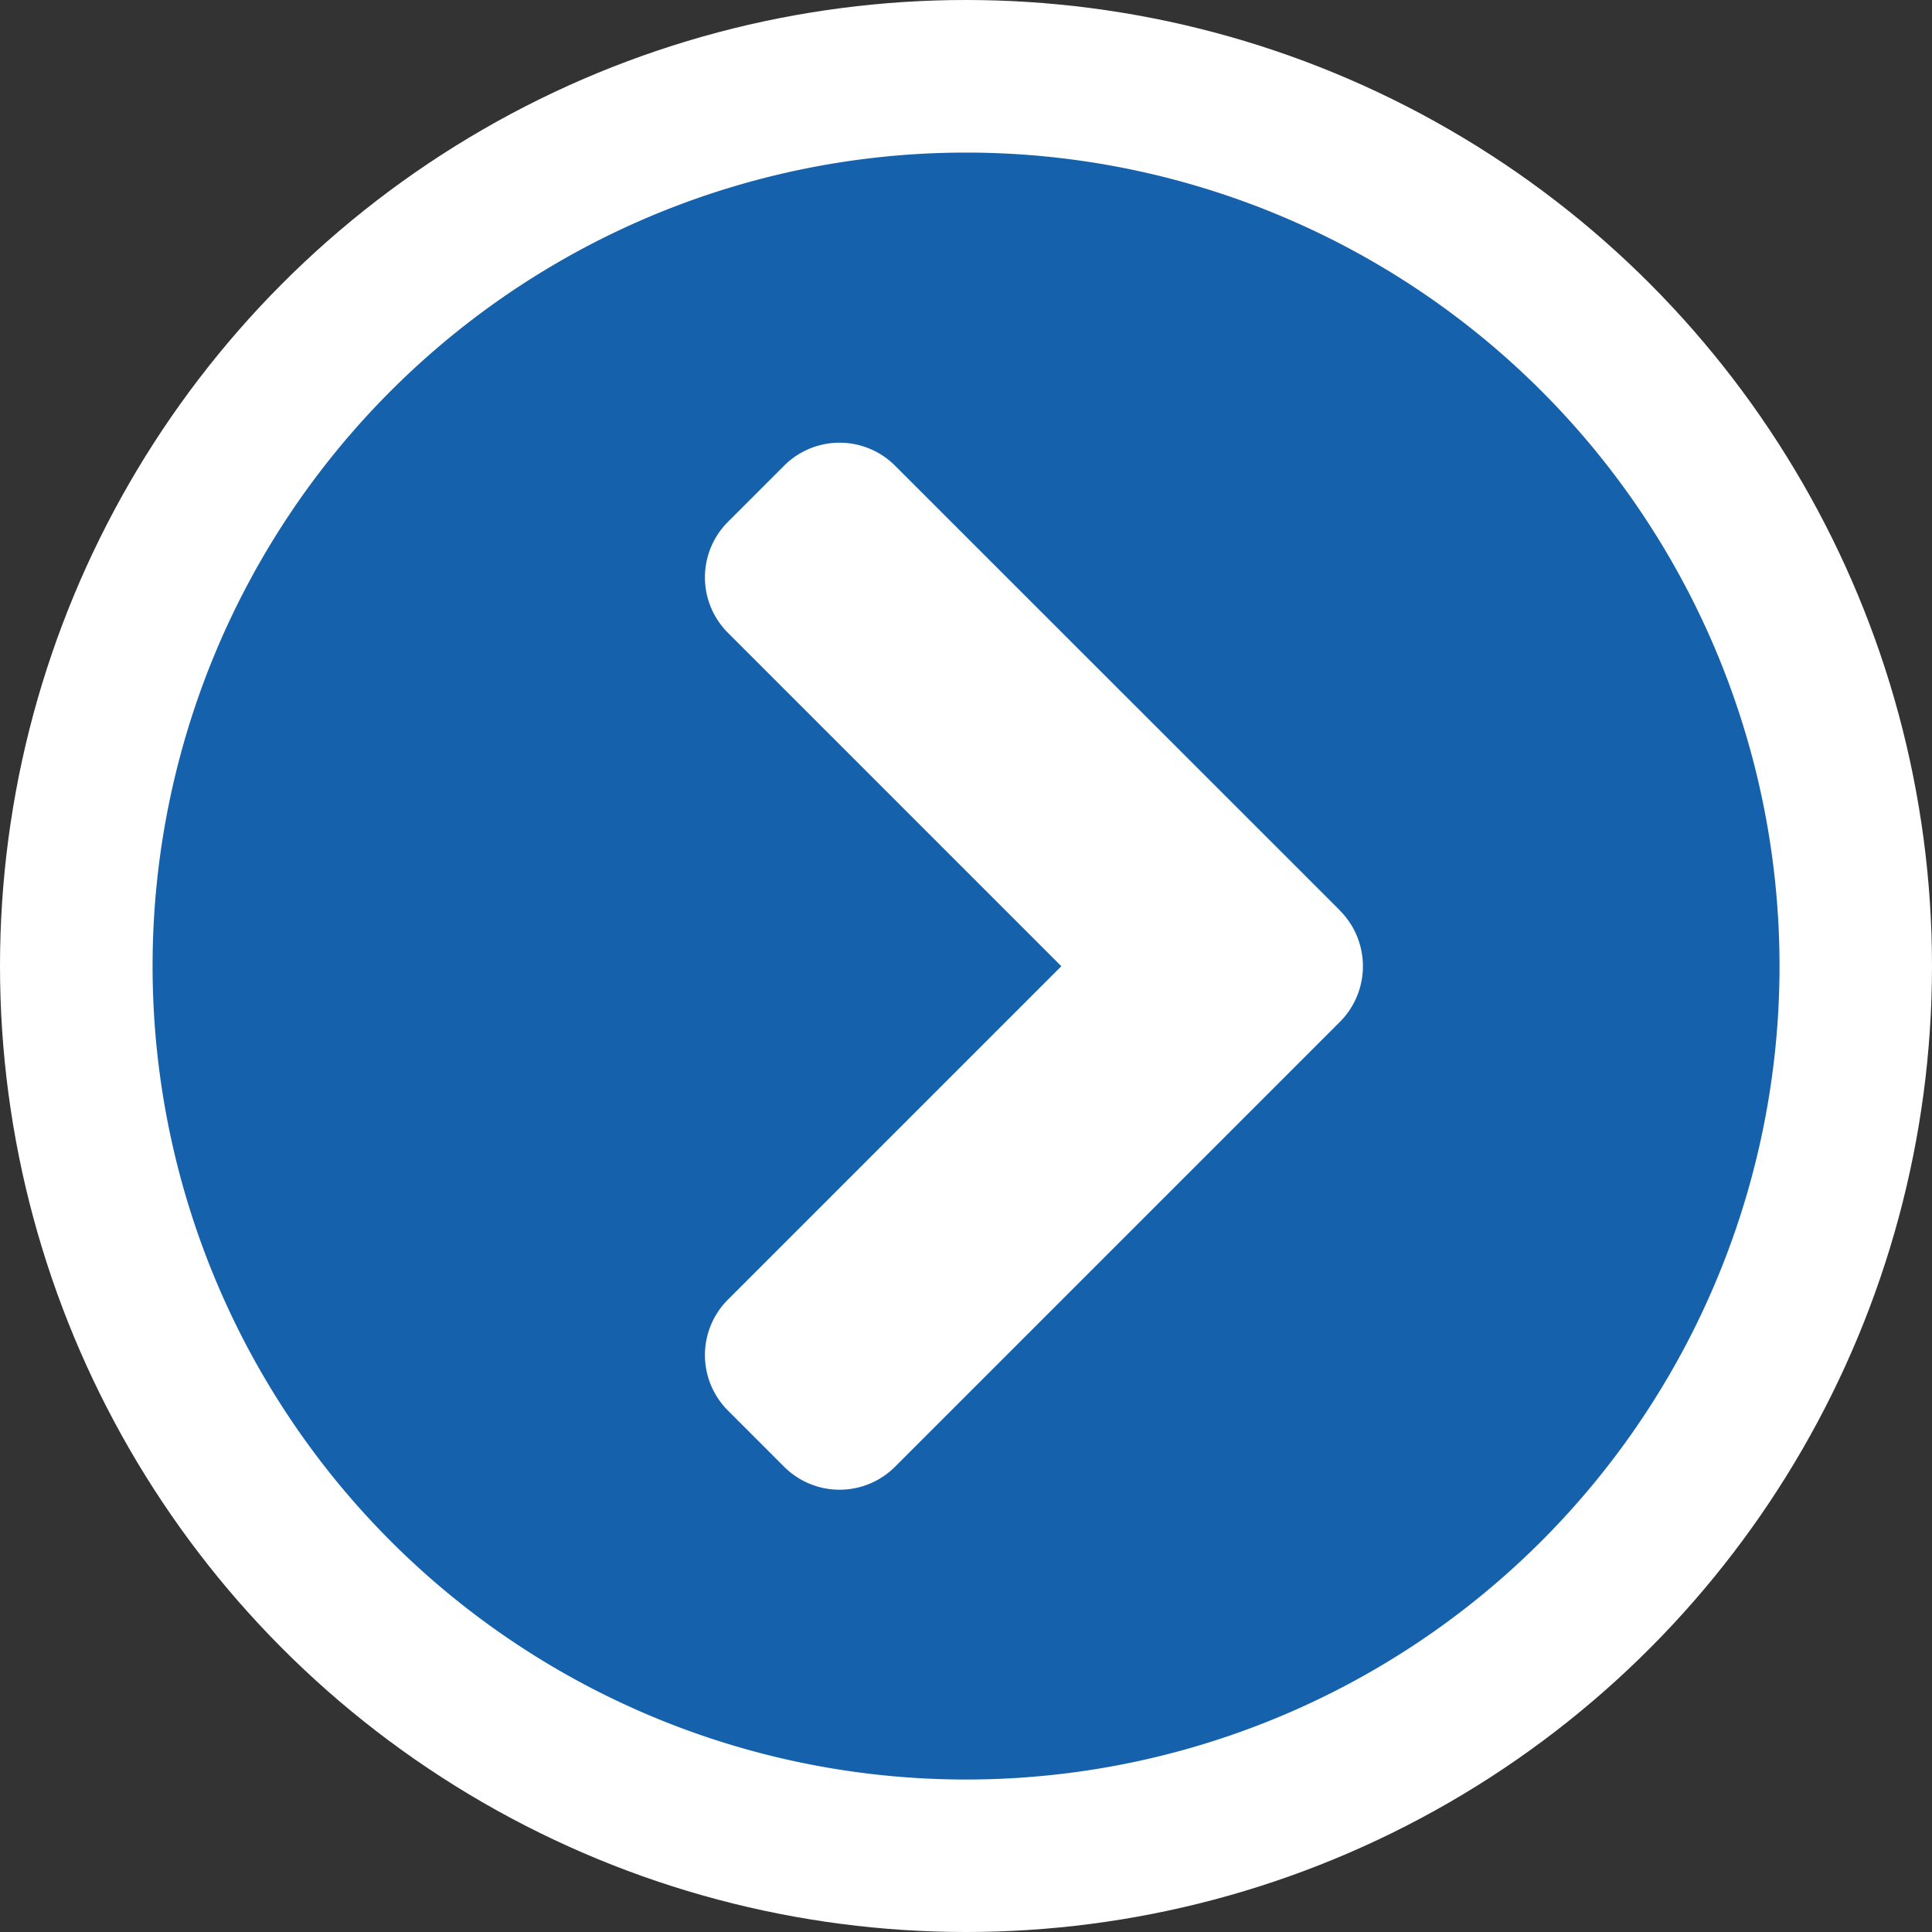 <svg xmlns="http://www.w3.org/2000/svg" width="38" height="38" viewBox="0 0 38 38">
  <rect x="0" y="0" width="38" height="38" fill="#333333" stroke="none"/>
  <g id="Grupo_162" data-name="Grupo 162" transform="translate(-1367 -6016)">
    <circle id="Elipse_33" data-name="Elipse 33" cx="19" cy="19" r="19" transform="translate(1367 6016)" fill="#fff"/>
    <path id="Icon_awesome-chevron-circle-right" data-name="Icon awesome-chevron-circle-right" d="M16.563.563a16,16,0,1,1-16,16A16,16,0,0,1,16.563.563Zm7.348,14.9L15.169,6.724a1.542,1.542,0,0,0-2.187,0l-1.1,1.1a1.542,1.542,0,0,0,0,2.187l6.555,6.555-6.555,6.555a1.542,1.542,0,0,0,0,2.187l1.1,1.1a1.542,1.542,0,0,0,2.187,0l8.742-8.742A1.55,1.55,0,0,0,23.911,15.466Z" transform="translate(1369.438 6018.438)" fill="#1661ac"/>
  </g>
</svg>
